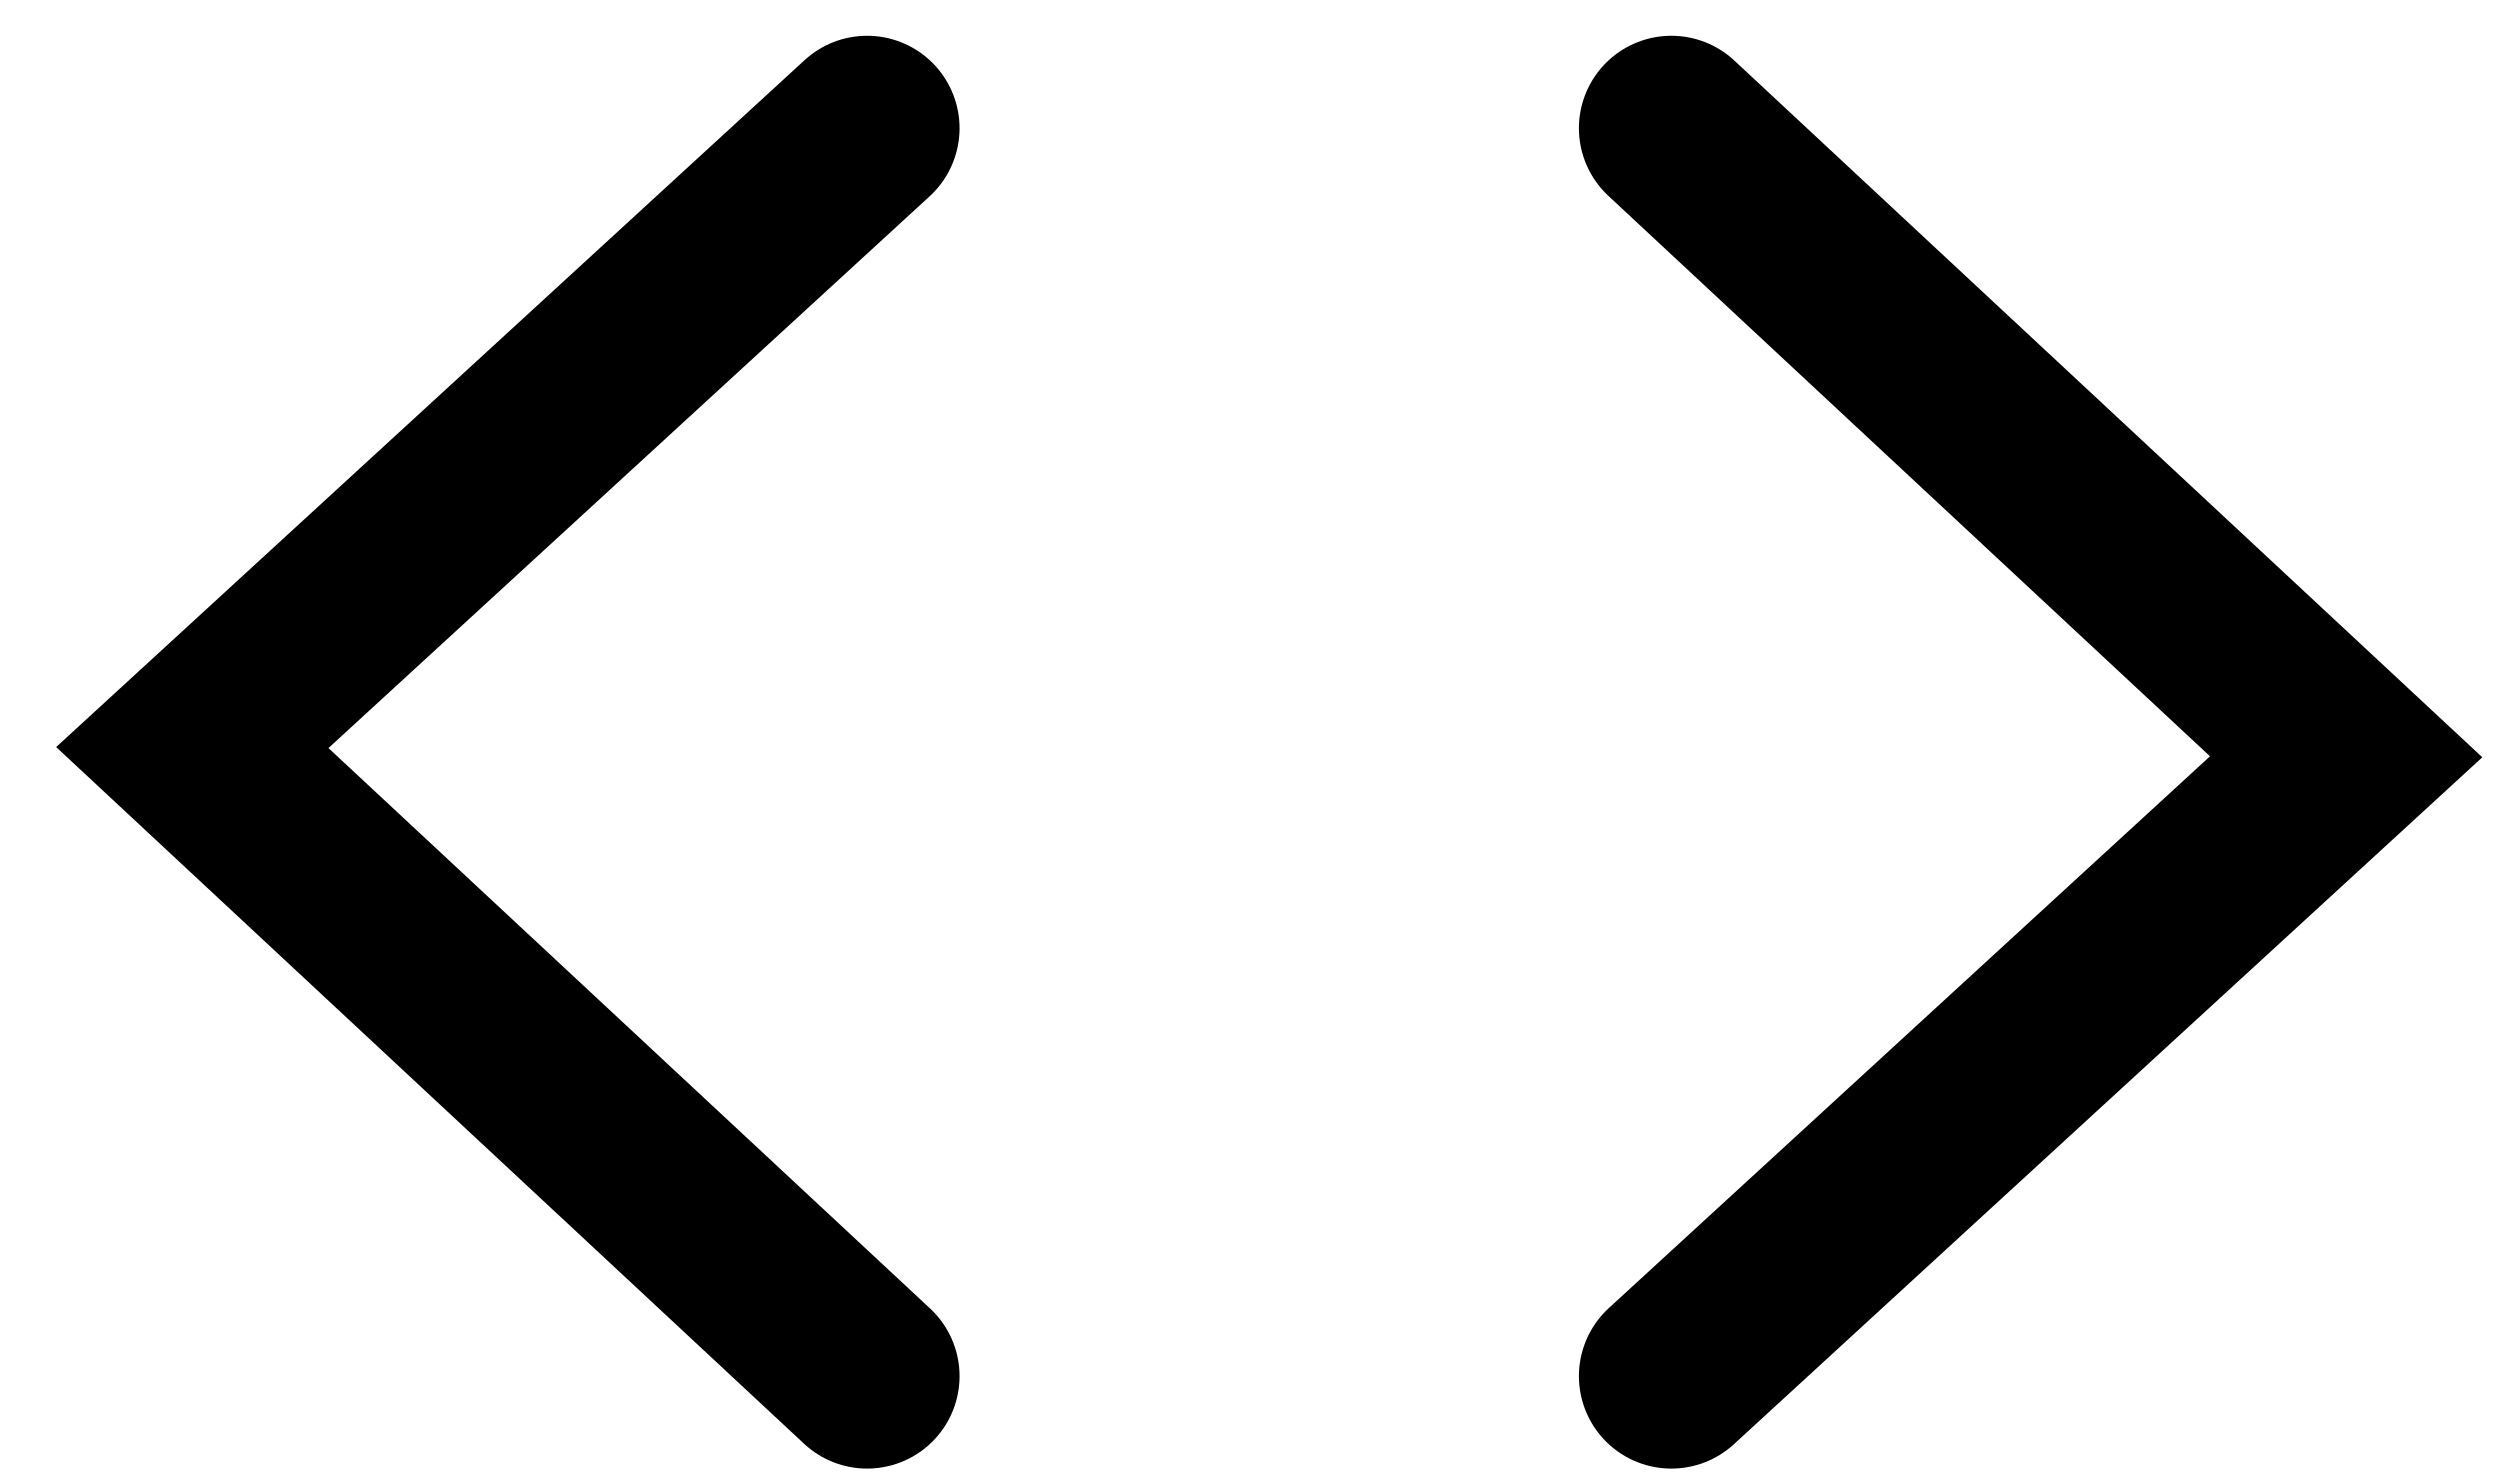 <svg width="39" height="23" viewBox="0 0 39 23" fill="none" xmlns="http://www.w3.org/2000/svg">
<path d="M13.527 2L3 11.662L13.527 21.468" stroke="black" stroke-width="2.884" stroke-linecap="round"/>
<path d="M26.073 21.468L36.6 11.806L26.073 2" stroke="black" stroke-width="2.884" stroke-linecap="round"/>
</svg>
